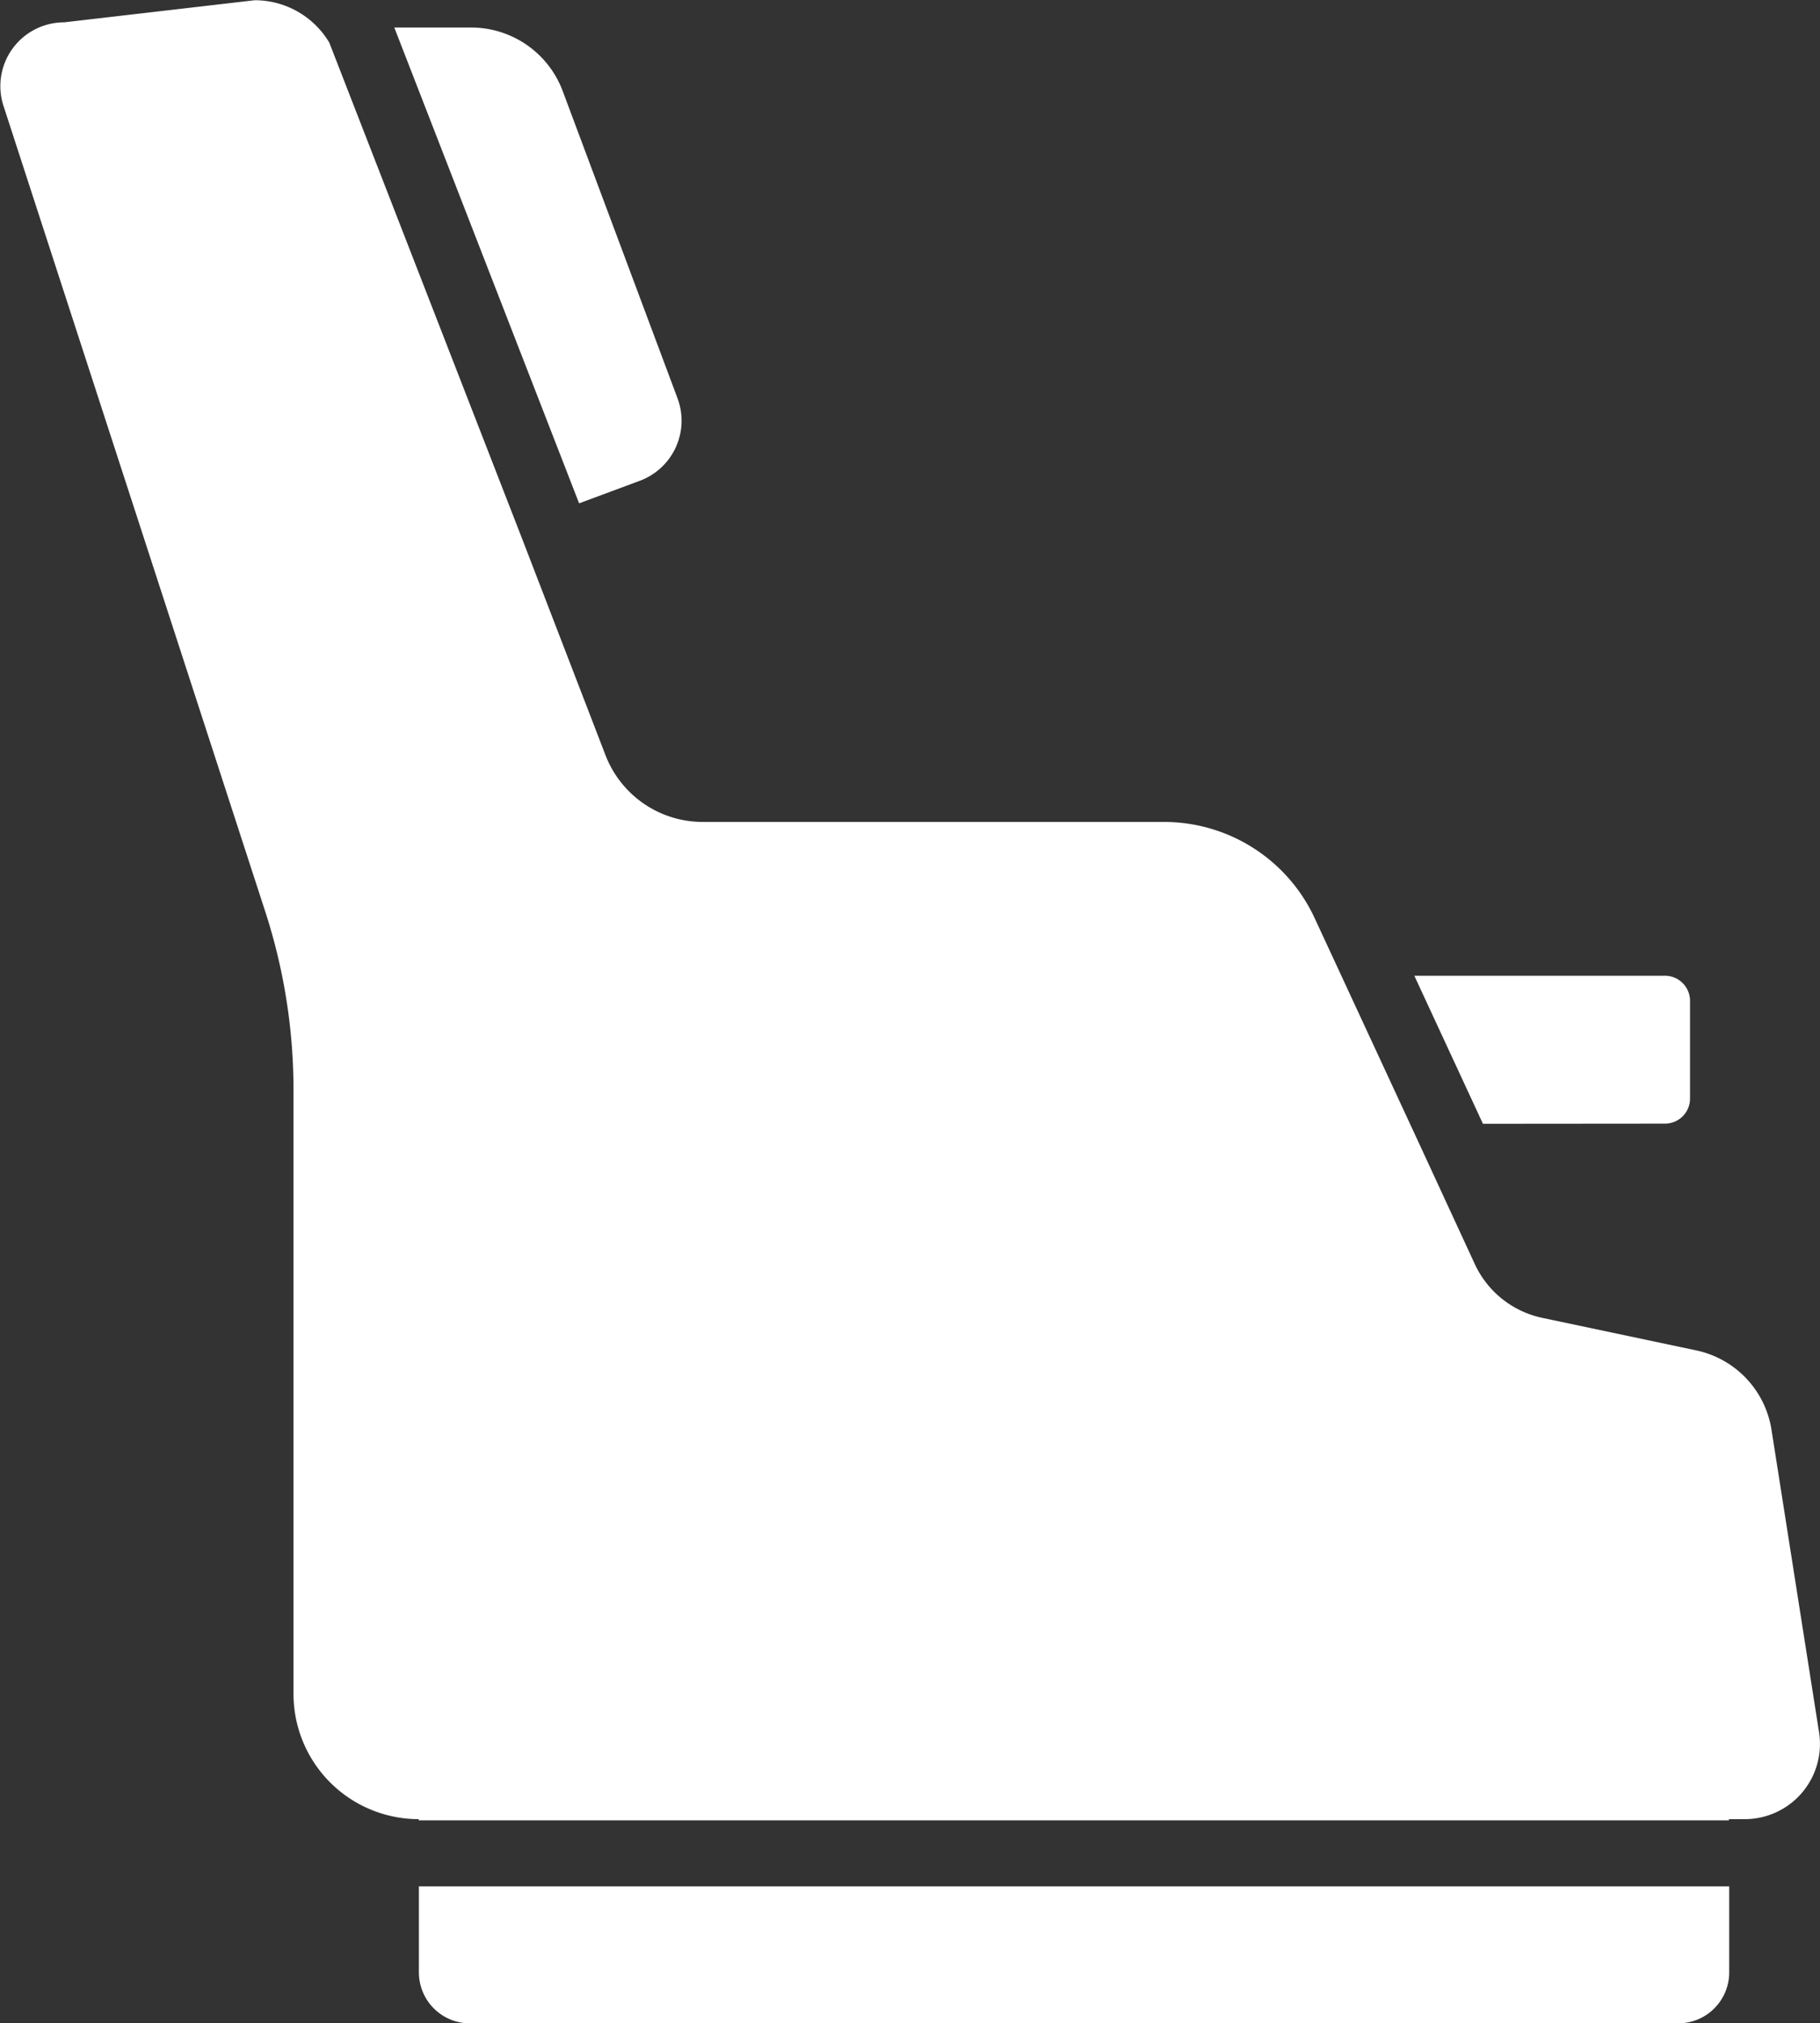 <svg id="Group_475" data-name="Group 475" xmlns="http://www.w3.org/2000/svg" width="24.196" height="26.901" viewBox="0 0 24.196 26.901">
  <rect x="0" y="0" width="24.196" height="26.901" fill="#333333" stroke="none"/>
  <path id="Path_3120" data-name="Path 3120" d="M315.2,289.079a.333.333,0,0,0,.333-.333v-1.3a.333.333,0,0,0-.333-.333h-3.332l.912,1.968Z" transform="translate(-293.065 -274.14)" fill="#fff"/>
  <path id="Path_3121" data-name="Path 3121" d="M138.159,447.243a.678.678,0,0,0,.679.678H154.9a.678.678,0,0,0,.679-.678V446.1H138.159Z" transform="translate(-132.59 -421.02)" fill="#fff"/>
  <path id="Path_3122" data-name="Path 3122" d="M134.888,121.614l-1.027,0,2.457,6.326.807-.3a.852.852,0,0,0,.5-1.1l-1.525-4.081A1.3,1.3,0,0,0,134.888,121.614Z" transform="translate(-128.619 -121.248)" fill="#fff"/>
  <path id="Path_3123" data-name="Path 3123" d="M88.608,135.86a1.281,1.281,0,0,0-1-1.054l-2.044-.432a1.281,1.281,0,0,1-.9-.715l-.785-1.7-.08-.172-.912-1.968-.364-.785a2.207,2.207,0,0,0-1.99-1.254H74.4a1.386,1.386,0,0,1-1.293-.887L72,124.019l-2.565-6.6a1.154,1.154,0,0,0-.991-.564l-2.535.294a.848.848,0,0,0-.809,1.1L68.6,129.023a7.68,7.68,0,0,1,.359,2.32v8.03a1.665,1.665,0,0,0,1.665,1.665h0v.016H88.042v-.016h.215a1,1,0,0,0,.984-1.151Z" transform="translate(-65.057 -116.852)" fill="#fff"/>
</svg>

